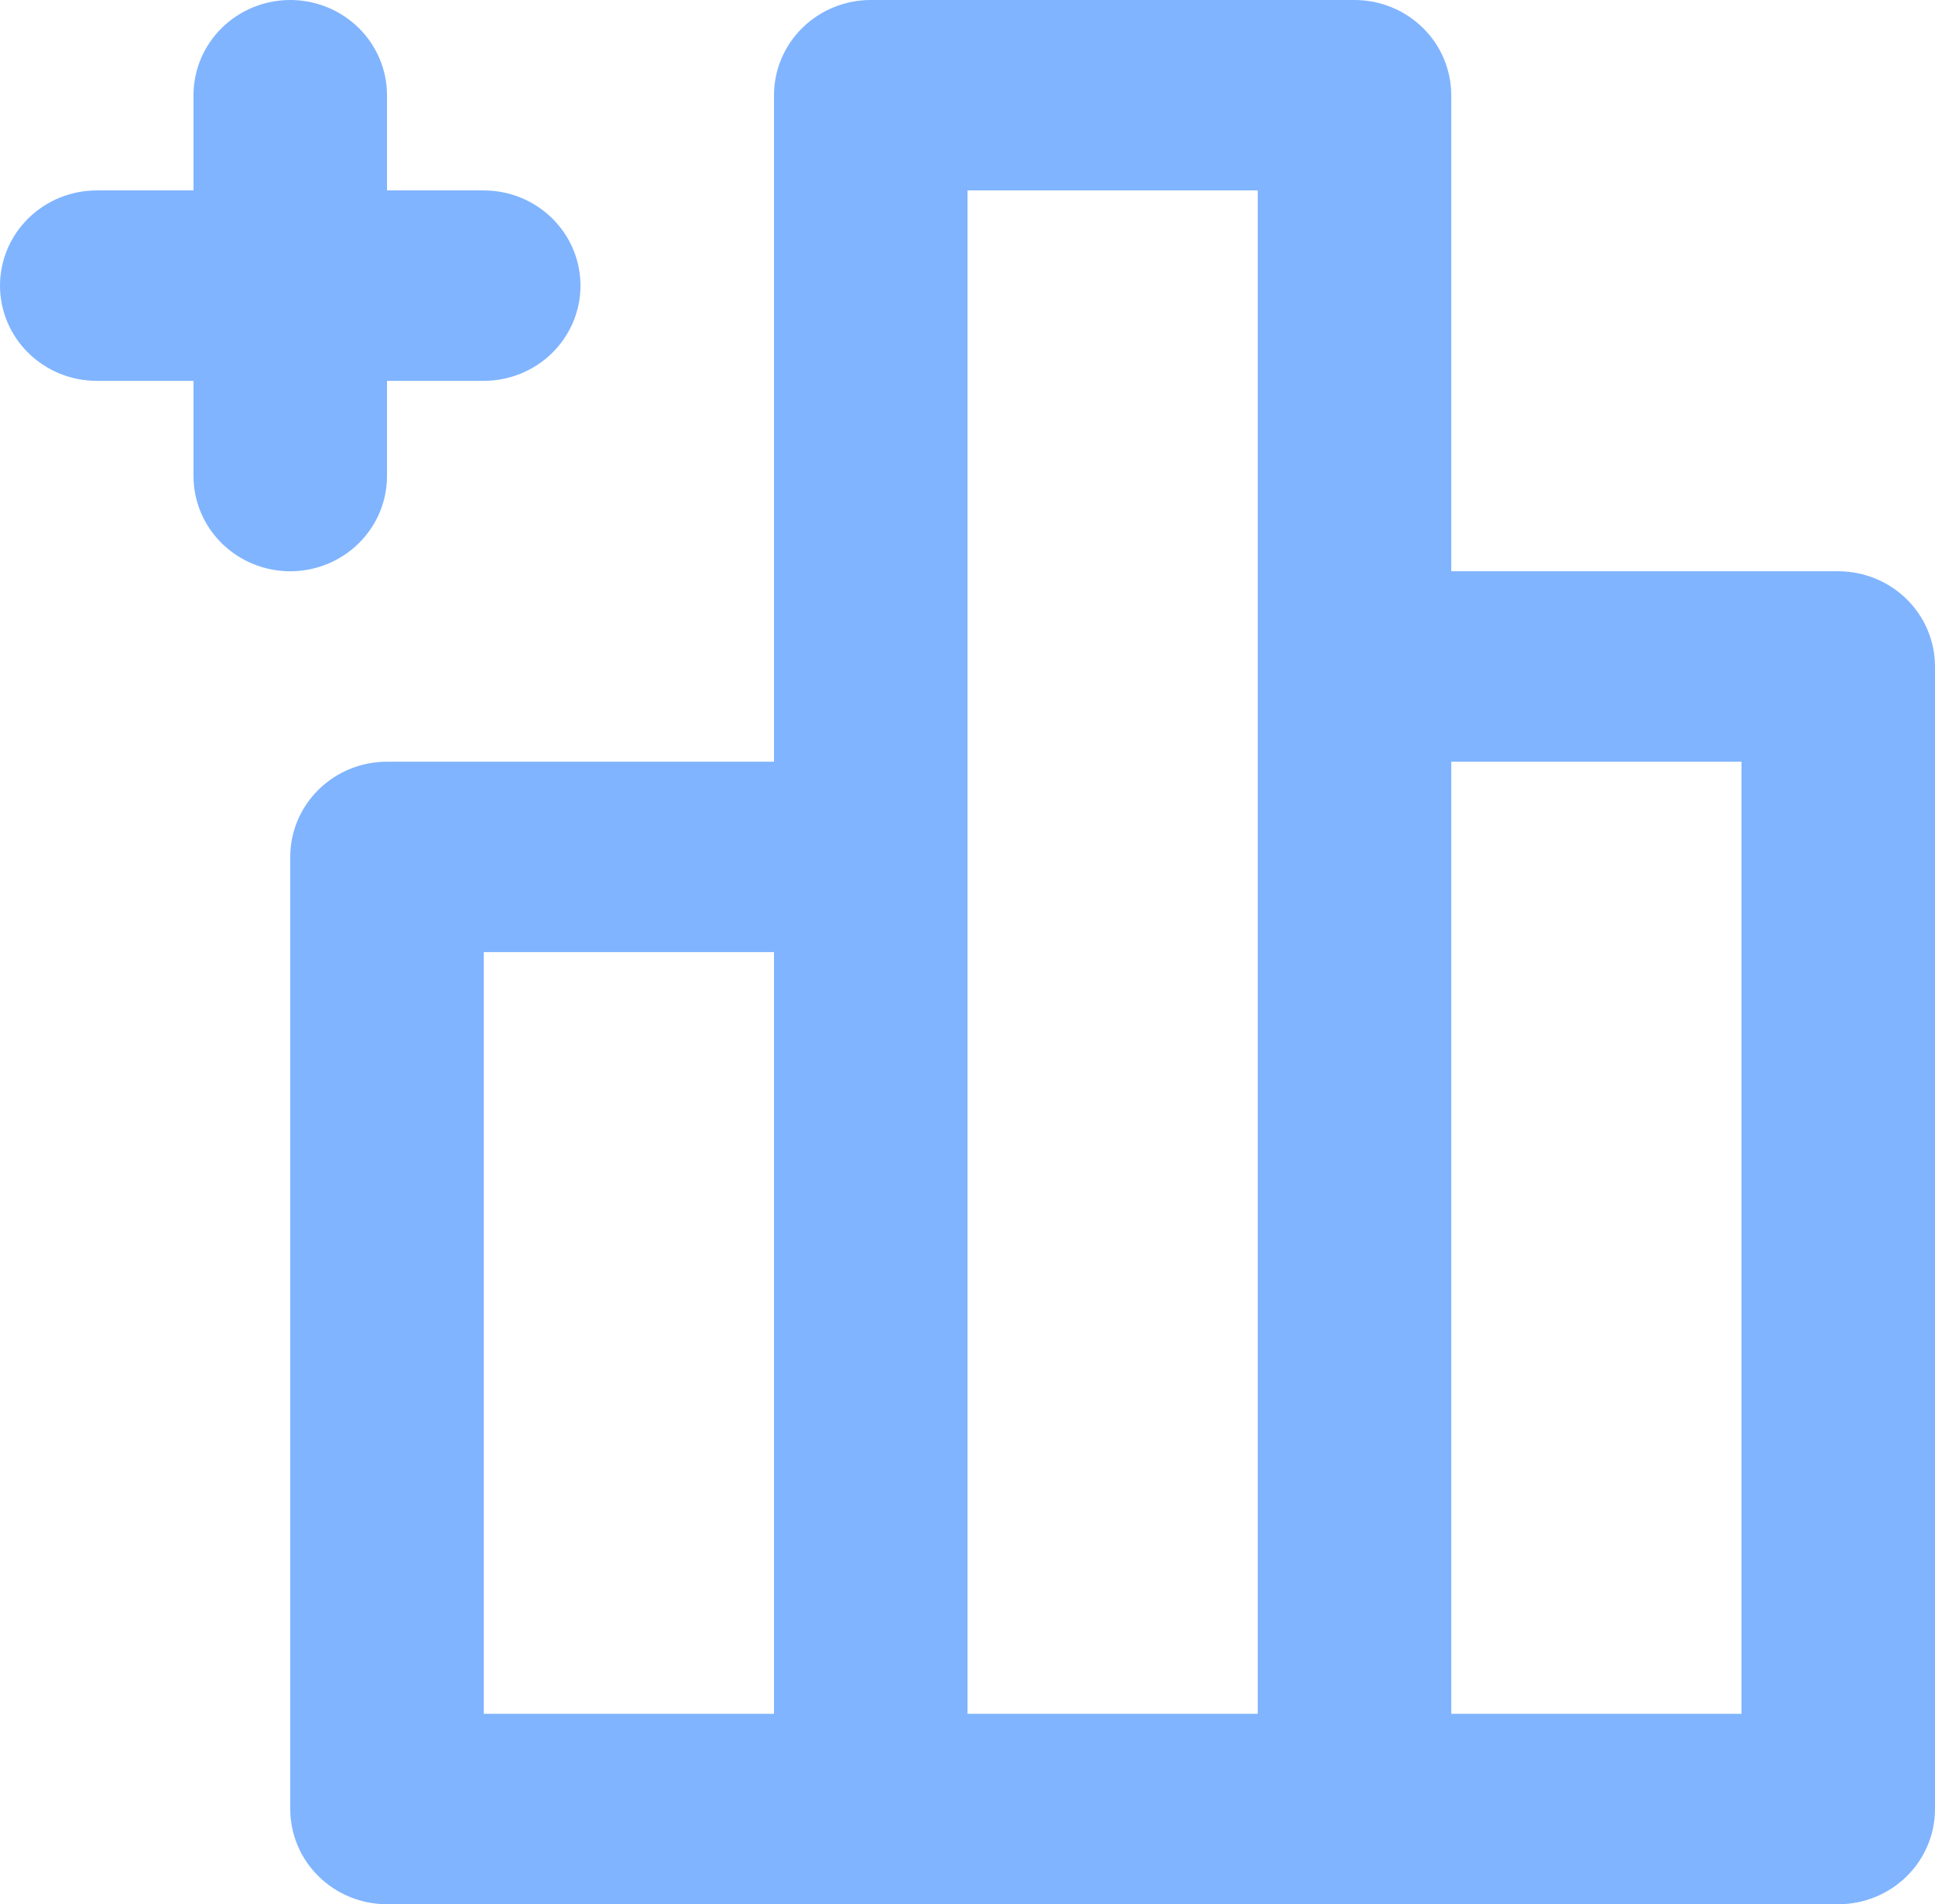 <svg width="63" height="62" viewBox="0 0 63 62" fill="none" xmlns="http://www.w3.org/2000/svg">
<path d="M12.6 24.8H25.2V3.1C25.2 2.278 25.532 1.489 26.123 0.908C26.713 0.327 27.515 0 28.35 0H44.1C44.935 0 45.737 0.327 46.327 0.908C46.918 1.489 47.25 2.278 47.25 3.1V18.6H59.85C60.685 18.6 61.487 18.927 62.077 19.508C62.668 20.089 63 20.878 63 21.7V58.9C63 59.722 62.668 60.511 62.077 61.092C61.487 61.673 60.685 62 59.85 62H12.6C11.765 62 10.963 61.673 10.373 61.092C9.782 60.511 9.45 59.722 9.45 58.9V27.9C9.45 27.078 9.782 26.289 10.373 25.708C10.963 25.127 11.765 24.8 12.6 24.8ZM47.25 55.8H56.7V24.8H47.25V55.8ZM31.5 55.8H40.95V6.2H31.5V55.8ZM15.75 55.8H25.2V31H15.75V55.8ZM3.15 6.2H6.3V3.1C6.3 2.278 6.632 1.489 7.223 0.908C7.813 0.327 8.615 0 9.45 0C10.285 0 11.087 0.327 11.677 0.908C12.268 1.489 12.6 2.278 12.6 3.1V6.2H15.75C16.585 6.2 17.387 6.527 17.977 7.108C18.568 7.689 18.9 8.478 18.9 9.3C18.9 10.122 18.568 10.911 17.977 11.492C17.387 12.073 16.585 12.4 15.75 12.4H12.6V15.5C12.6 16.322 12.268 17.111 11.677 17.692C11.087 18.273 10.285 18.6 9.45 18.6C8.615 18.6 7.813 18.273 7.223 17.692C6.632 17.111 6.3 16.322 6.3 15.5V12.4H3.15C2.315 12.4 1.513 12.073 0.923 11.492C0.332 10.911 -1.90735e-06 10.122 -1.90735e-06 9.3C-1.90735e-06 8.478 0.332 7.689 0.923 7.108C1.513 6.527 2.315 6.2 3.15 6.2V6.2Z" fill="#80B4FF"/>
</svg>

